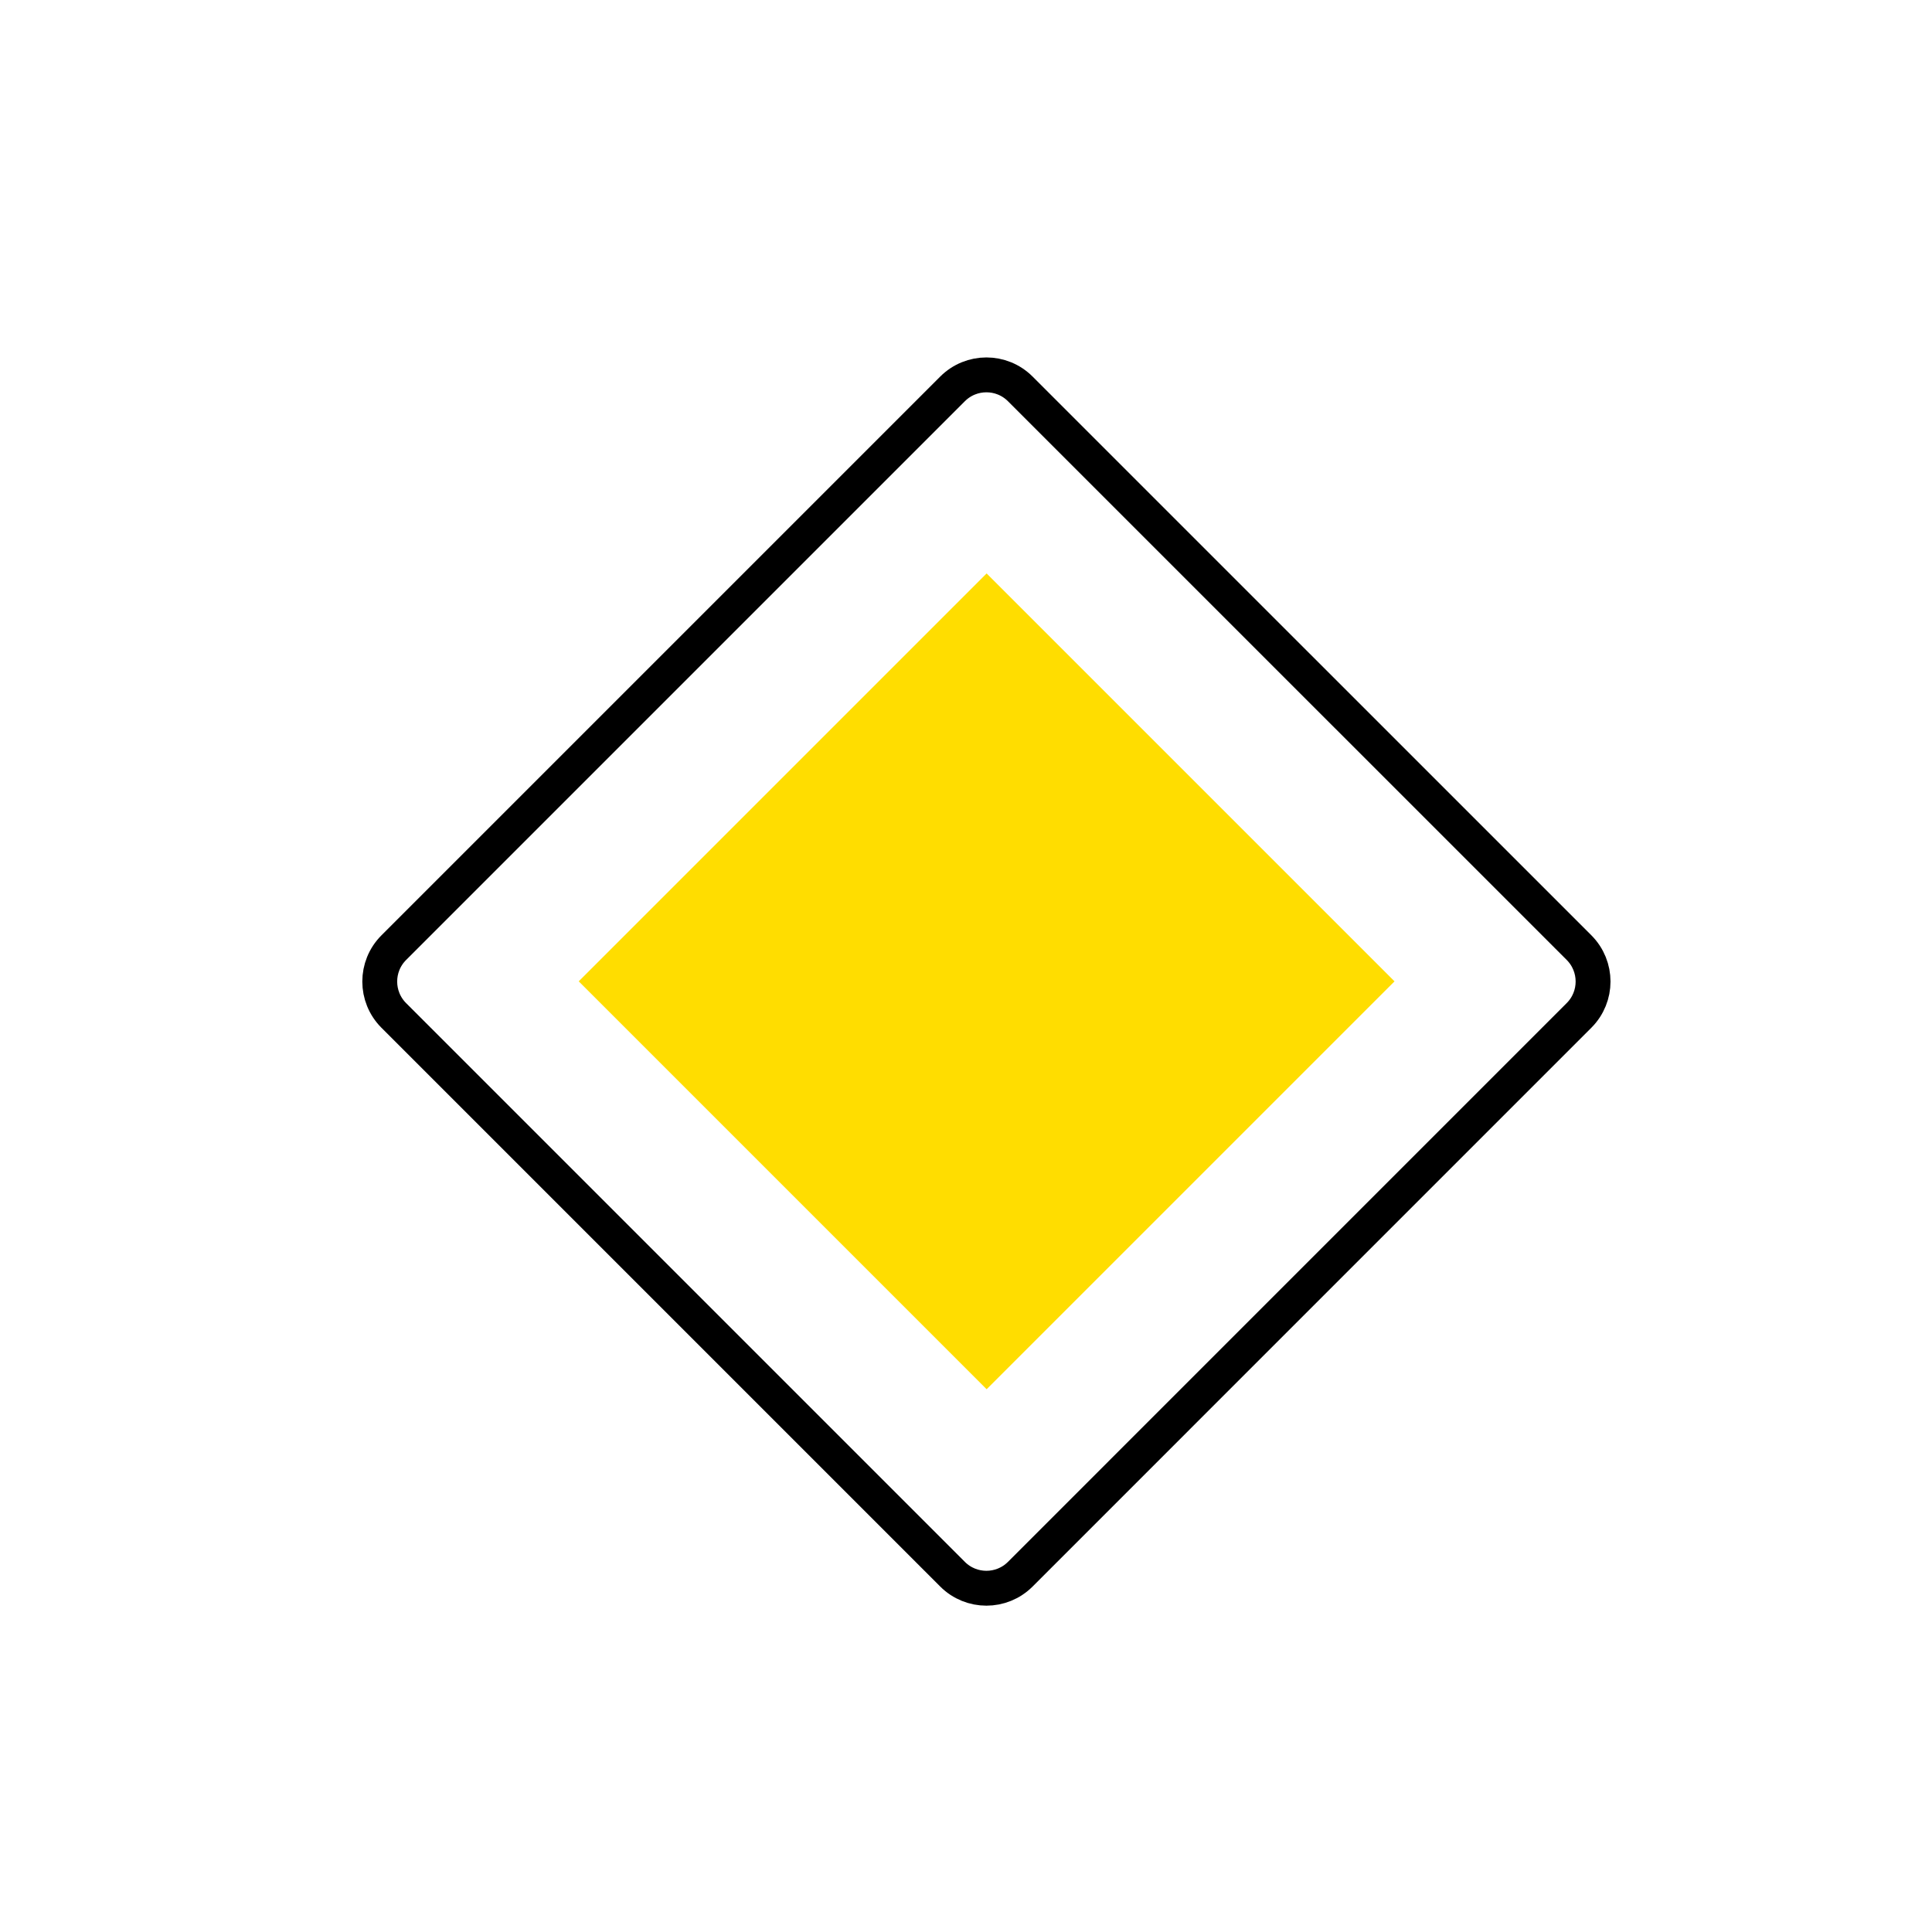 <?xml version="1.0" encoding="utf-8"?>
<!-- Generator: Adobe Illustrator 16.0.0, SVG Export Plug-In . SVG Version: 6.00 Build 0)  -->
<!DOCTYPE svg PUBLIC "-//W3C//DTD SVG 1.1//EN" "http://www.w3.org/Graphics/SVG/1.1/DTD/svg11.dtd">
<svg version="1.1" xmlns="http://www.w3.org/2000/svg" xmlns:xlink="http://www.w3.org/1999/xlink" x="0px" y="0px"
	 width="50.315px" height="50.314px" viewBox="0 0 50.315 50.314" enable-background="new 0 0 50.315 50.314" xml:space="preserve">
<g id="Layer_8">
</g>
<g id="Layer_7">
</g>
<g id="Layer_6">
</g>
<g id="Layer_5">
</g>
<g id="Layer_4">
</g>
<g id="Layer_3">
</g>
<g id="Layer_2">
	<path fill="none" stroke="#000000" stroke-width="0.908" d="M41.123,26.444c0.487-0.487,0.487-1.277,0-1.765L26.571,10.128
		c-0.487-0.487-1.277-0.487-1.764,0L10.255,24.68c-0.487,0.487-0.487,1.277,0,1.765l14.552,14.552c0.487,0.487,1.277,0.487,1.764,0
		L41.123,26.444z"/>
	<rect fill="none" width="50.315" height="50.314"/>
	
		<rect x="18.182" y="18.05" transform="matrix(0.707 0.707 -0.707 0.707 25.601 -10.682)" fill="#FFDD00" width="15.026" height="15.025"/>
</g>
</svg>
